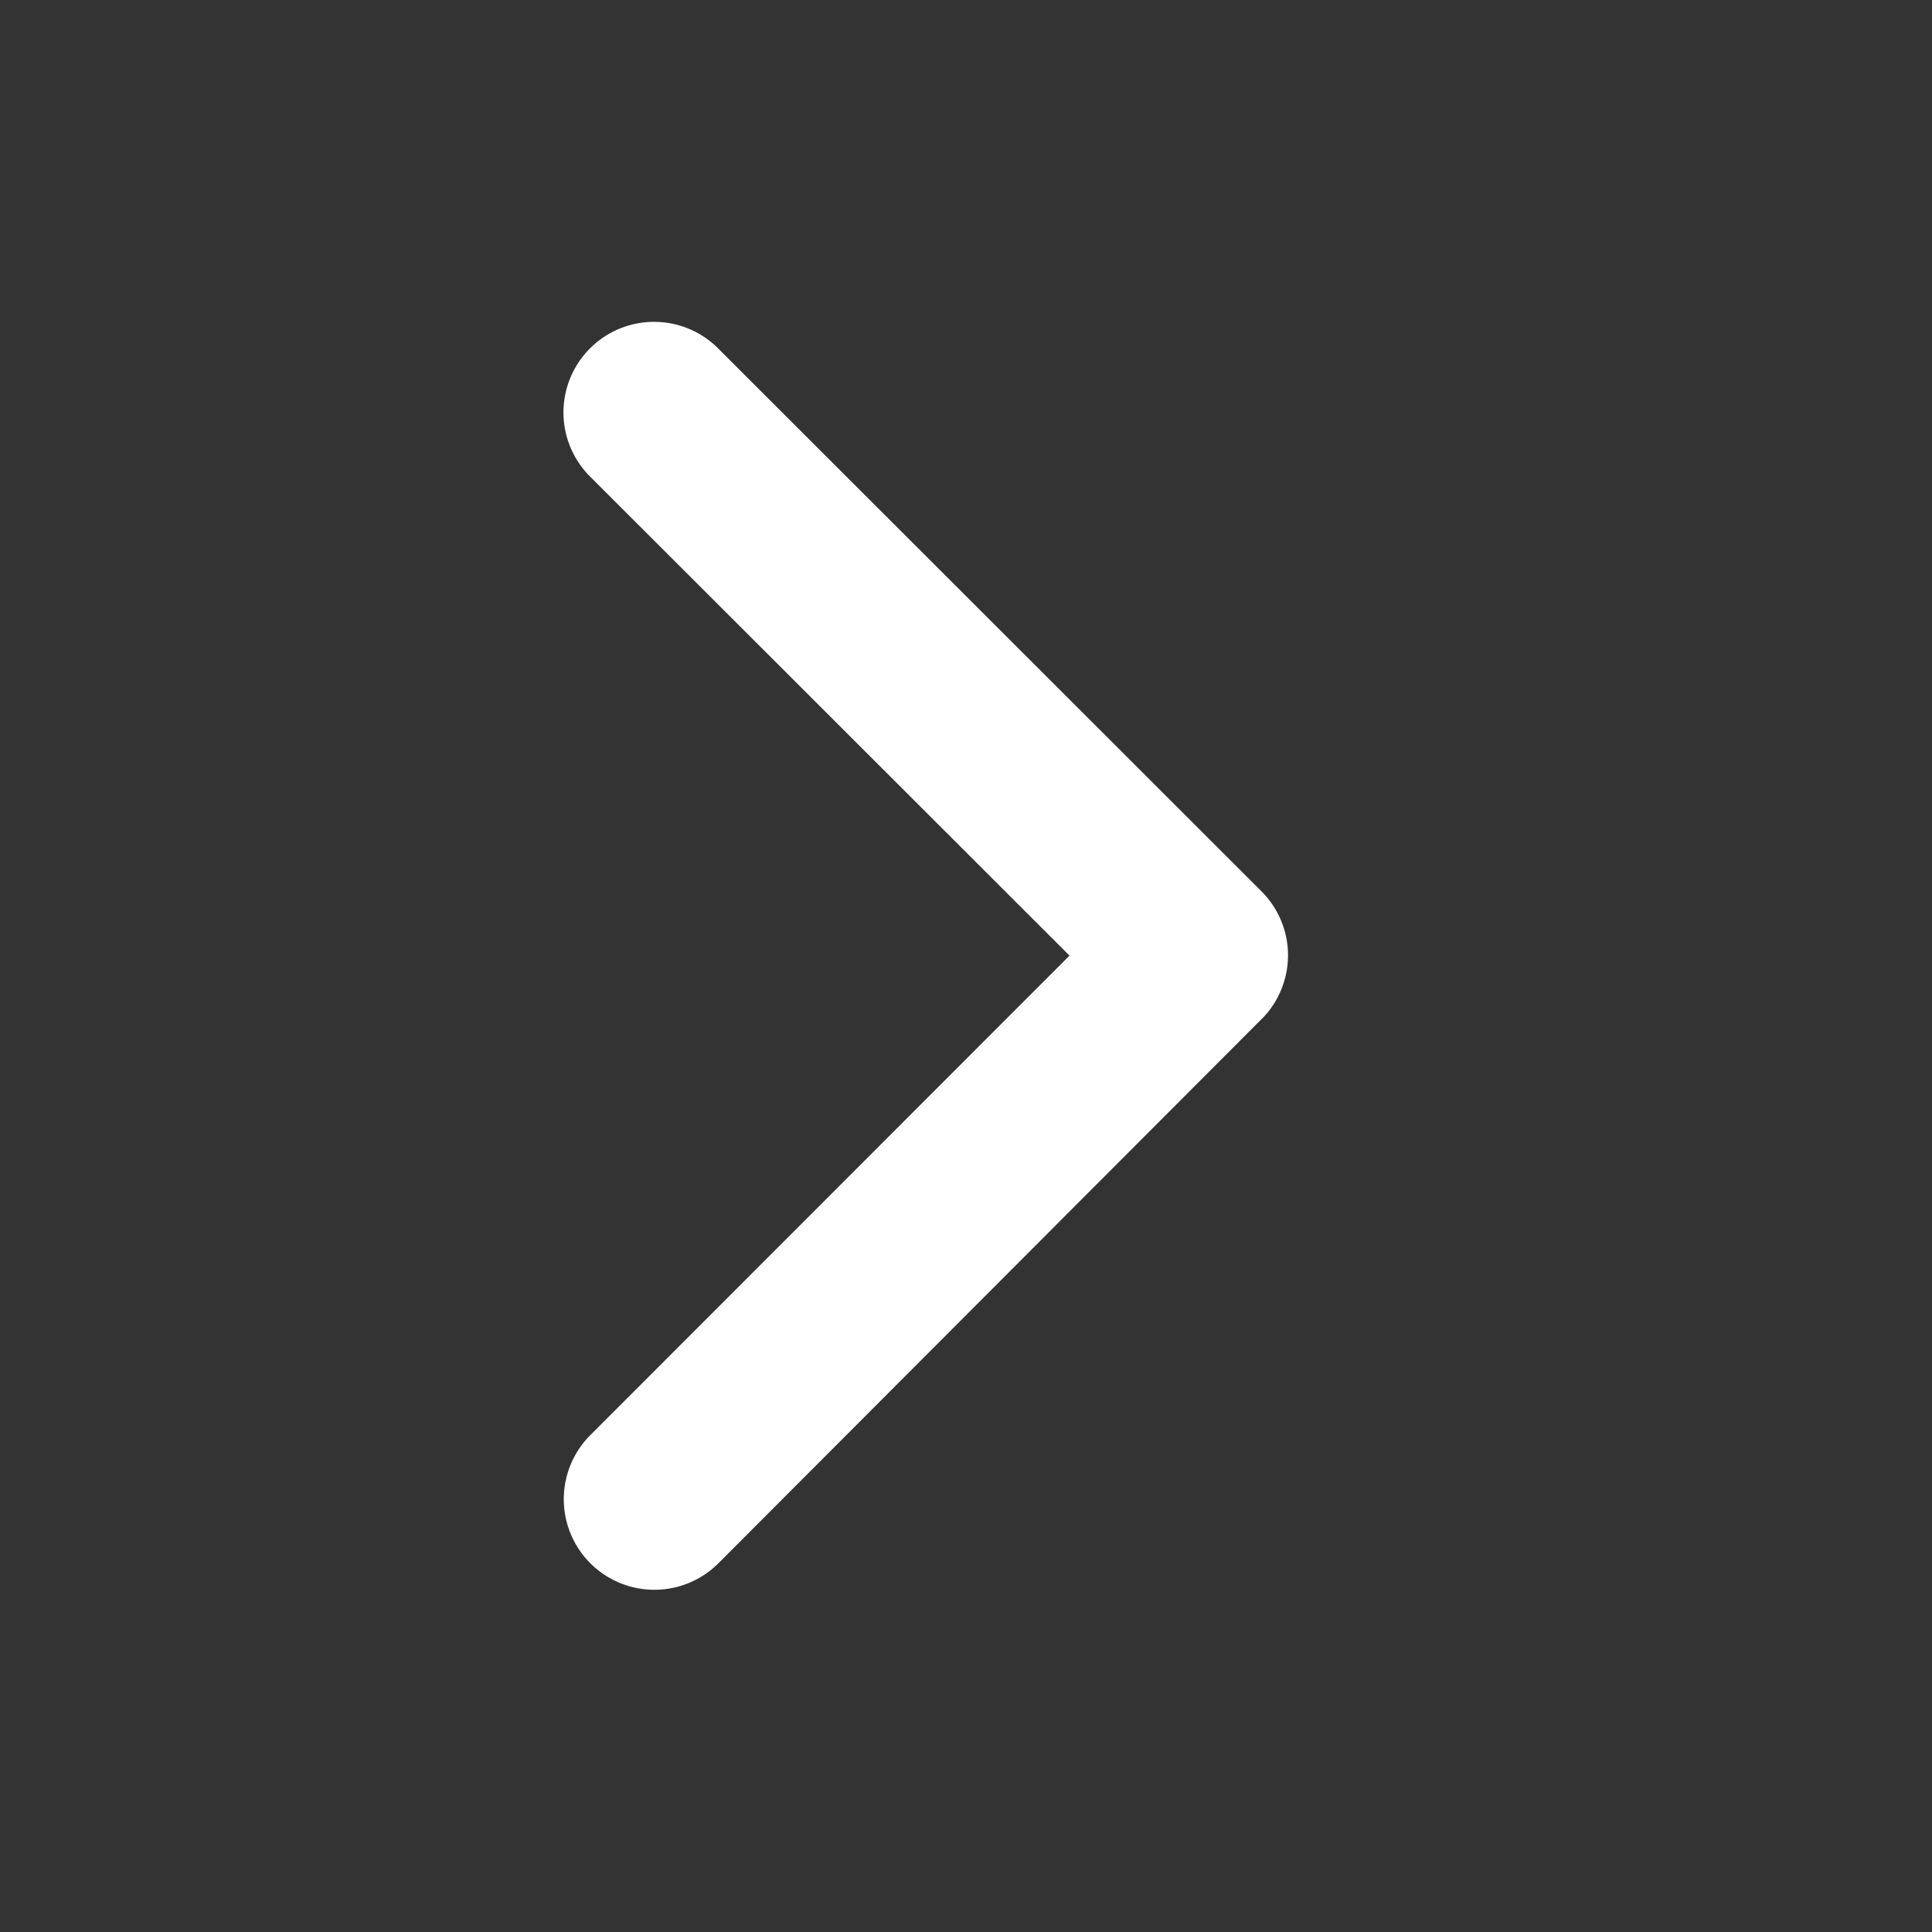 <svg height="24" viewBox="0 0 24 24" width="24" xmlns="http://www.w3.org/2000/svg"><rect x="0" y="0" width="24" height="24" fill="#333333" stroke="none"/><path d="m0 0h24v24h-24z" fill="none"/><path d="m13.789 12-5.958-5.953a1.125 1.125 0 1 1 1.594-1.589l6.75 6.745a1.123 1.123 0 0 1 .033 1.552l-6.779 6.792a1.125 1.125 0 1 1 -1.594-1.589z" fill="#fff" transform="translate(-.503 -.129)"/></svg>